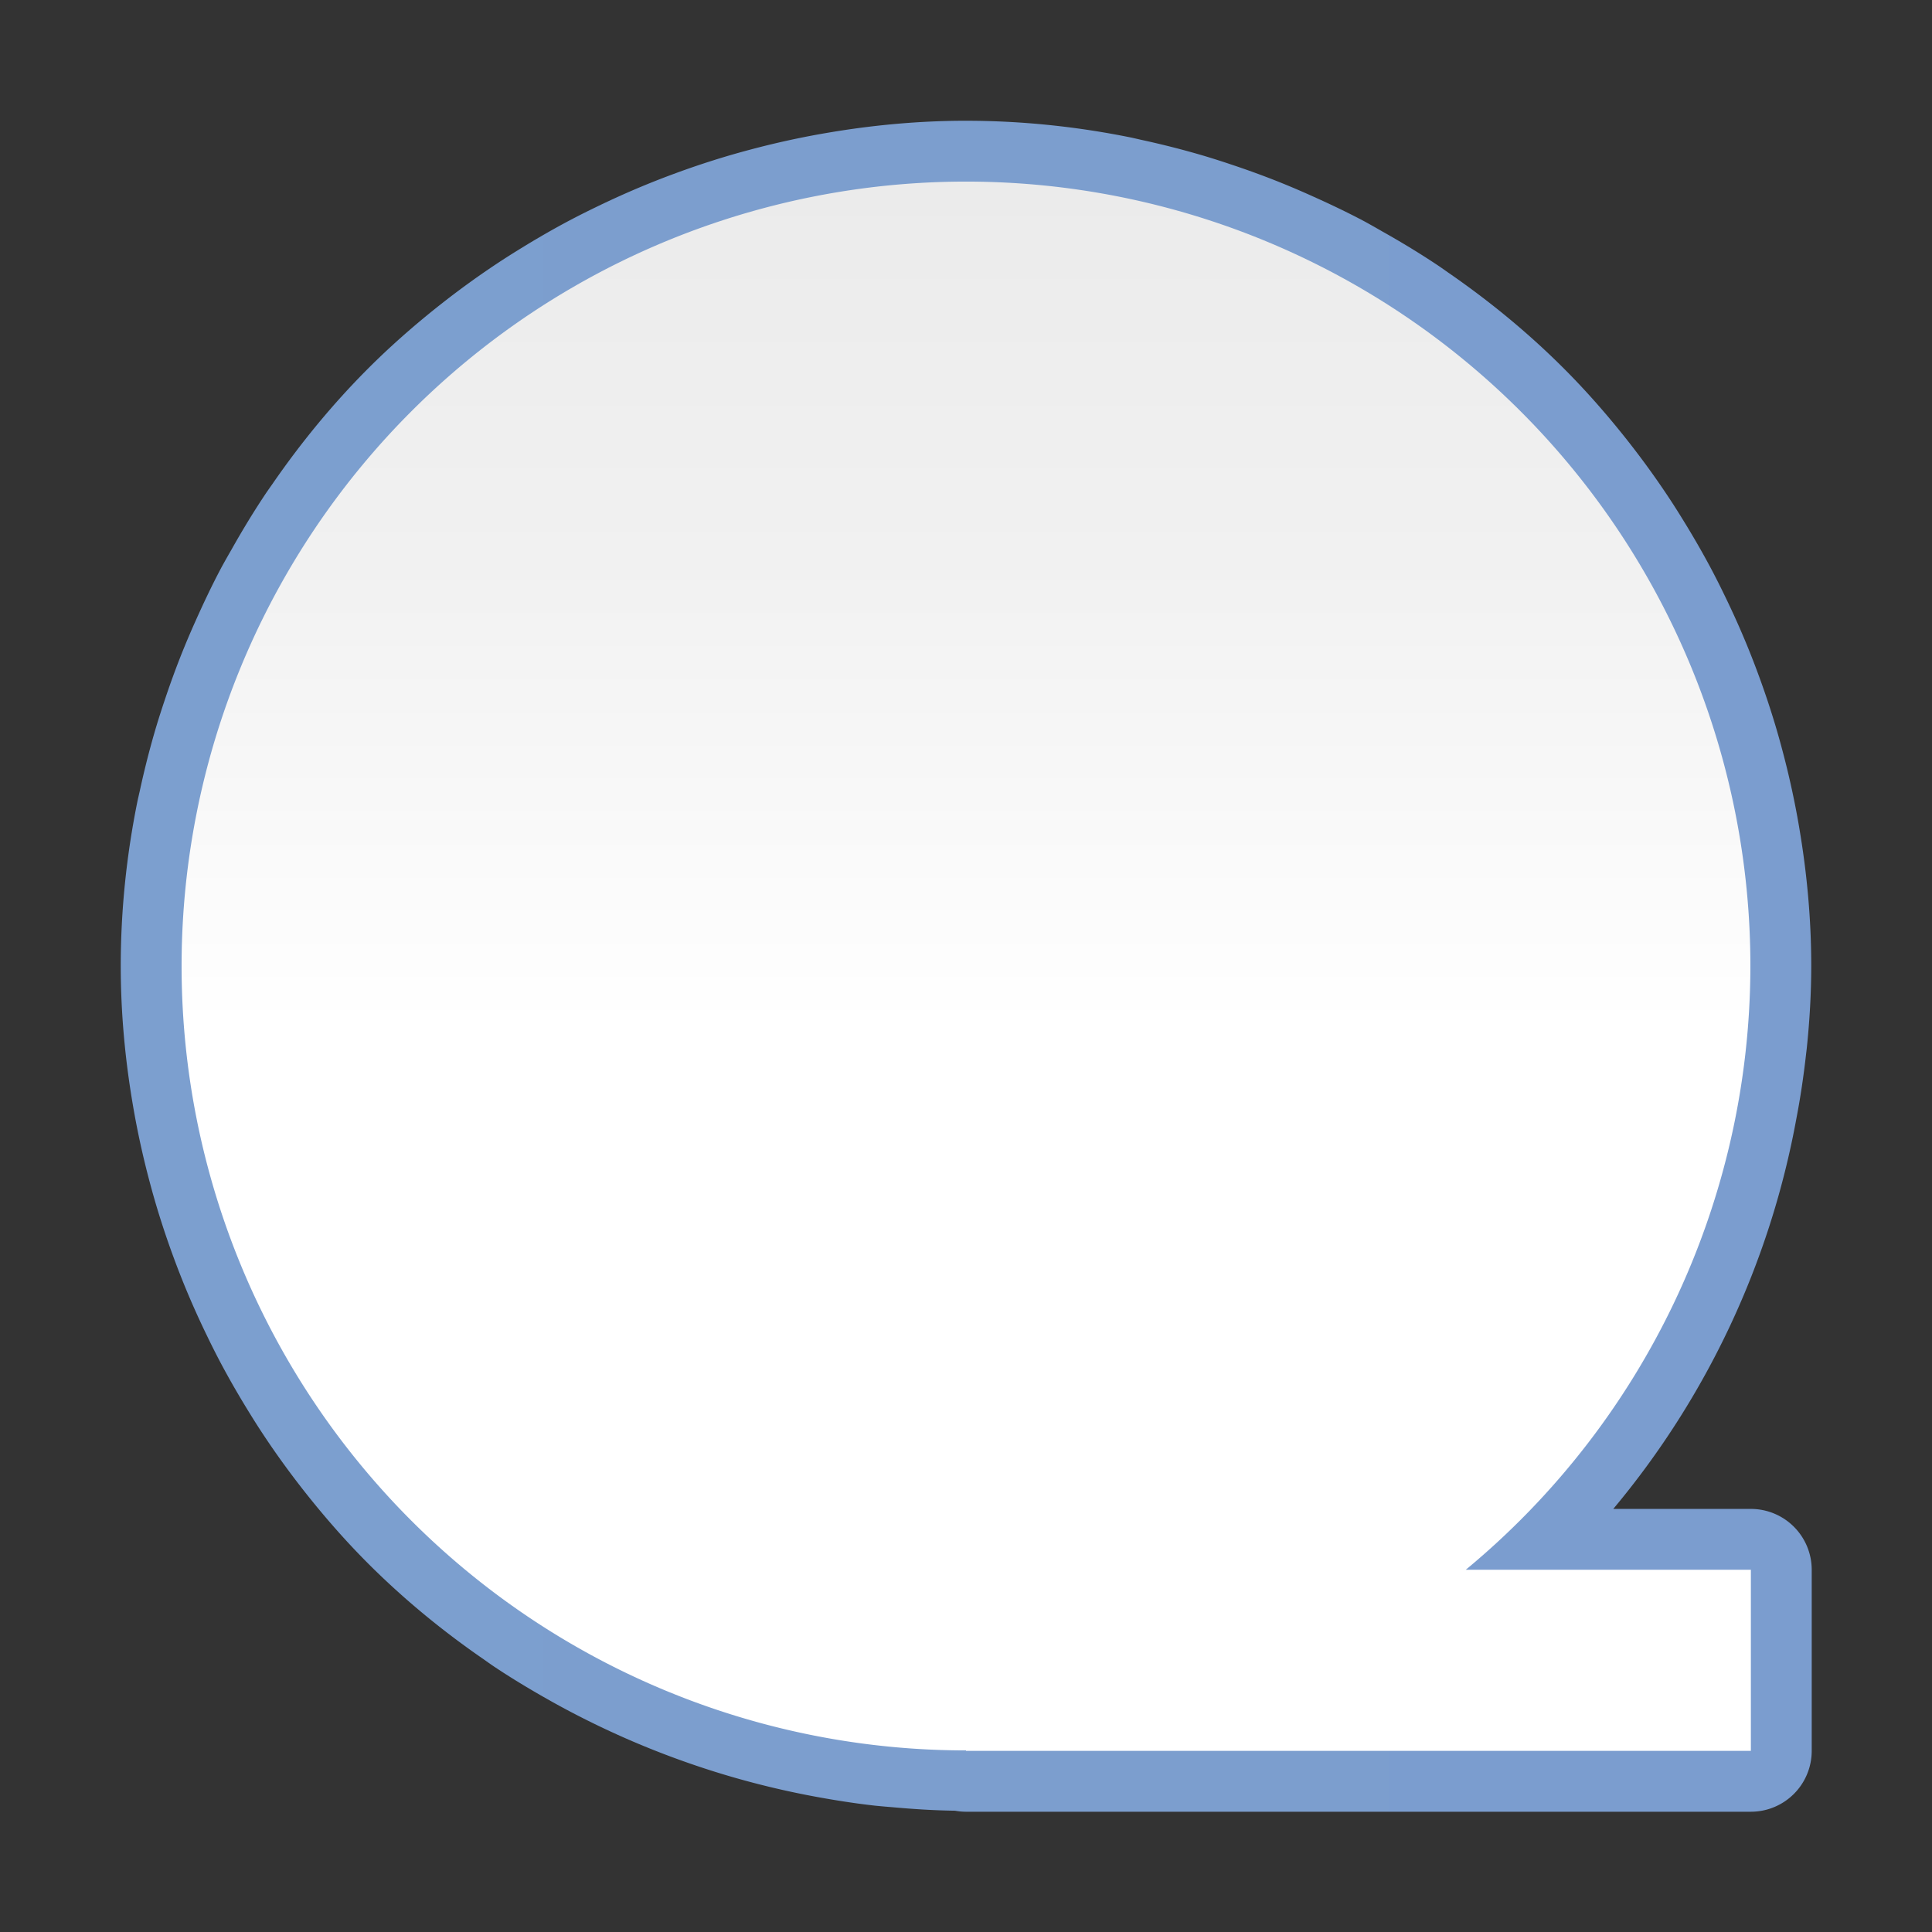 <svg height="32" viewBox="0 0 32 32" width="32" xmlns="http://www.w3.org/2000/svg" xmlns:xlink="http://www.w3.org/1999/xlink"><rect x="0" y="0" width="32" height="32" fill="#333333" stroke="none"/><linearGradient id="a"><stop offset="0" stop-color="#7c9fcf"/><stop offset=".5" stop-color="#7c9ece"/><stop offset="1" stop-color="#7b9dcf"/></linearGradient><linearGradient id="b" gradientUnits="userSpaceOnUse" x1="60" x2="60" y1="128" y2="-1.321"><stop offset="0" stop-color="#fff"/><stop offset=".464" stop-color="#fff"/><stop offset=".701" stop-color="#f1f1f1"/><stop offset=".928" stop-color="#eaeaea"/><stop offset="1" stop-color="#dfdfdf"/></linearGradient><linearGradient id="c" gradientUnits="userSpaceOnUse" x1="60" x2="60" xlink:href="#a" y1="128" y2="-1.321"/><linearGradient id="d" gradientUnits="userSpaceOnUse" x1="8" x2="120.031" xlink:href="#a" y1="64.016" y2="64.016"/><g transform="scale(.25)"><path d="m64 8c-3.09 0-6.173.284-9.217.805a55.975 55.975 0 0 0 -.656.115c-1.48.271-2.948.6-4.402.988a55.975 55.975 0 0 0 -1.428.398c-1.244.367-2.474.776-3.689 1.227a55.975 55.975 0 0 0 -1.701.66c-1.161.473-2.306.987-3.434 1.535a55.975 55.975 0 0 0 -1.498.75c-1.251.654-2.473 1.361-3.672 2.105a55.975 55.975 0 0 0 -.898.566c-1.423.922-2.801 1.909-4.135 2.957a55.975 55.975 0 0 0 -.102.08c-1.665 1.315-3.264 2.713-4.766 4.215-2.363 2.363-4.488 4.954-6.381 7.705a55.975 55.975 0 0 0 -.346.492c-.839 1.247-1.619 2.533-2.355 3.844a55.975 55.975 0 0 0 -.664 1.178 55.975 55.975 0 0 0 0 .002c-.613 1.154-1.172 2.336-1.705 3.529a55.975 55.975 0 0 0 -.861 2.02c-.439 1.093-.84 2.199-1.211 3.316a55.975 55.975 0 0 0 -.525 1.645c-.423 1.419-.788 2.854-1.1 4.301a55.975 55.975 0 0 0 -.137.602c-.735 3.606-1.117 7.282-1.117 10.965 0 3.09.284 6.173.805 9.217a55.975 55.975 0 0 0 .115.656c.271 1.48.6 2.948.988 4.402a55.975 55.975 0 0 0 .398 1.428c.367 1.244.776 2.474 1.227 3.689a55.975 55.975 0 0 0 .66 1.701c.473 1.161.987 2.306 1.535 3.434a55.975 55.975 0 0 0 .75 1.498c.654 1.251 1.361 2.473 2.105 3.672a55.975 55.975 0 0 0 .566.898c.922 1.423 1.909 2.801 2.957 4.135a55.975 55.975 0 0 0 .08.102c1.315 1.665 2.713 3.264 4.215 4.766 2.351 2.351 4.927 4.465 7.662 6.348a55.975 55.975 0 0 0 .545.385c1.183.794 2.404 1.532 3.645 2.234a55.975 55.975 0 0 0 2.125 1.145c.773.395 1.554.773 2.344 1.133a55.975 55.975 0 0 0 3.184 1.336c.606.233 1.216.456 1.83.668a55.975 55.975 0 0 0 3.297 1.031c.805.225 1.614.432 2.428.621a55.975 55.975 0 0 0 2.576.537c1.306.24 2.618.447 3.938.594a55.975 55.975 0 0 0 1.146.102c1.381.125 2.765.214 4.152.232a4.032 4.032 0 0 0 .727.068h52a4.032 4.032 0 0 0 4.031-4.031v-12a4.032 4.032 0 0 0 -4.031-4.031h-9.117a55.975 55.975 0 0 0 12.127-25.836c.274-1.419.486-2.85.646-4.287a55.975 55.975 0 0 0 .047-.395c.189-1.808.295-3.626.297-5.447a4.032 4.032 0 0 0 0-.004c-0-3.09-.284-6.173-.805-9.217a55.975 55.975 0 0 0 -.115-.656c-.271-1.48-.6-2.948-.988-4.402a55.975 55.975 0 0 0 -.398-1.428c-.367-1.244-.776-2.474-1.227-3.689a55.975 55.975 0 0 0 -.66-1.701c-.473-1.161-.987-2.306-1.535-3.434a55.975 55.975 0 0 0 -.75-1.498c-.654-1.251-1.361-2.473-2.105-3.672a55.975 55.975 0 0 0 -.566-.898c-.922-1.423-1.909-2.801-2.957-4.135a55.975 55.975 0 0 0 -.08-.102c-1.315-1.665-2.713-3.264-4.215-4.766-2.363-2.363-4.954-4.488-7.705-6.381a55.975 55.975 0 0 0 -.492-.346c-1.247-.839-2.533-1.619-3.844-2.355a55.975 55.975 0 0 0 -1.178-.664 55.975 55.975 0 0 0 -.002 0c-1.154-.613-2.336-1.172-3.529-1.705a55.975 55.975 0 0 0 -2.02-.861c-1.093-.439-2.199-.84-3.316-1.211a55.975 55.975 0 0 0 -1.645-.525c-1.419-.423-2.854-.788-4.301-1.1a55.975 55.975 0 0 0 -.602-.137c-3.606-.735-7.282-1.117-10.965-1.117z" fill="url(#d)"/><path d="m64 12.031a51.969 51.969 0 0 0 -51.969 51.969 51.969 51.969 0 0 0 51.969 51.969v.031h52v-12h-18.889a51.969 51.969 0 0 0 18.857-40 51.969 51.969 0 0 0 -51.969-51.969z" fill="url(#b)"/><circle cx="64" cy="64" fill="url(#c)" r="0"/></g></svg>